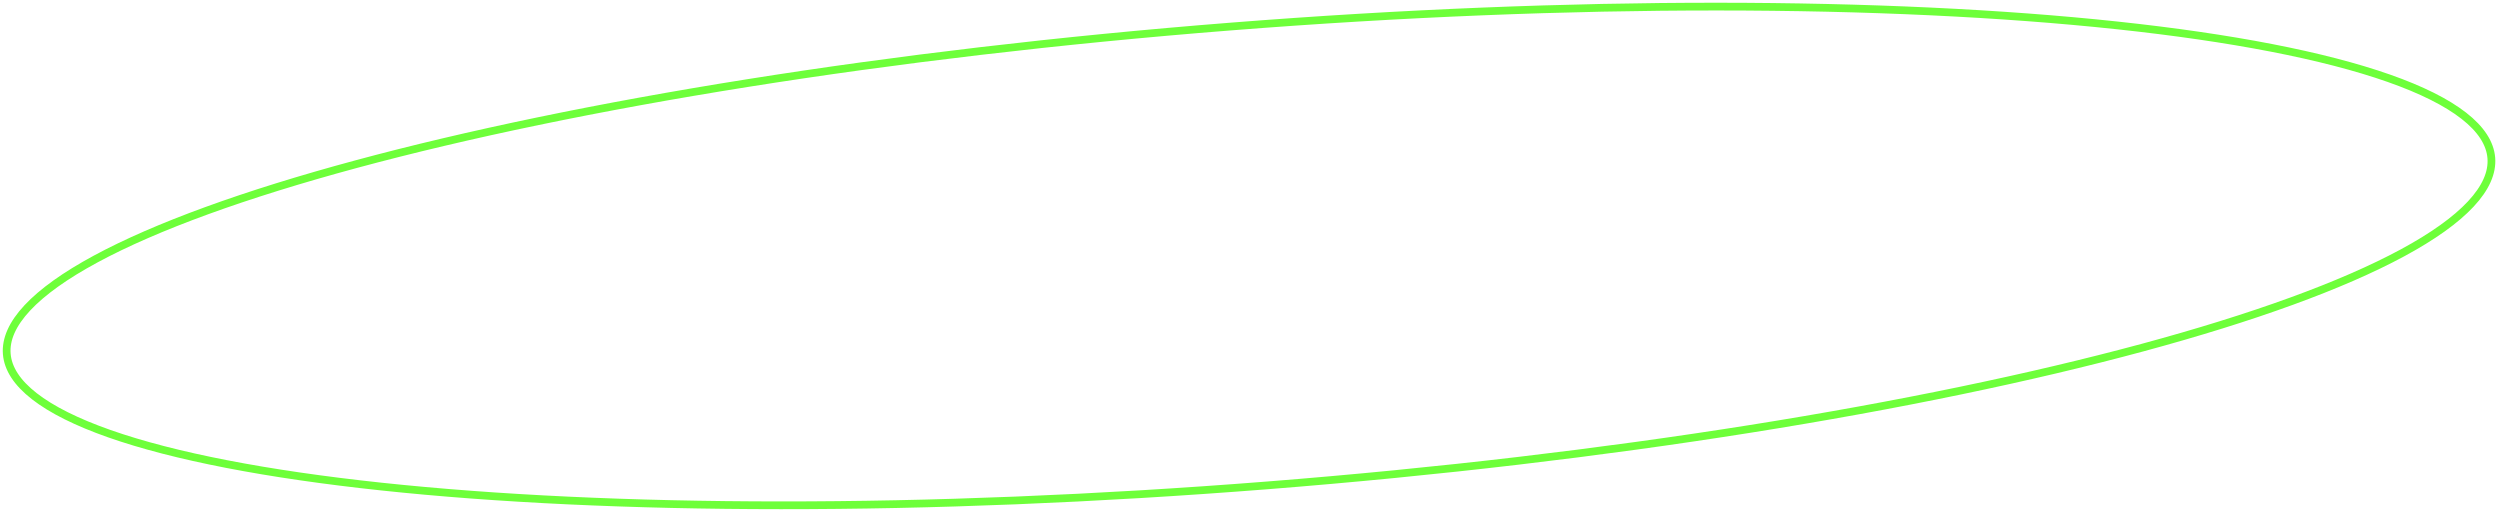 <svg width="323" height="66" viewBox="0 0 323 66" fill="none" xmlns="http://www.w3.org/2000/svg">
<path d="M321.879 20.412C322.028 22.299 321.159 24.288 319.22 26.364C317.282 28.44 314.321 30.552 310.413 32.663C302.6 36.885 291.11 41.05 276.772 44.923C248.105 52.665 208.153 59.209 163.715 62.713C119.277 66.218 78.793 66.017 49.267 62.864C34.499 61.287 22.498 58.974 14.12 56.03C9.929 54.556 6.674 52.935 4.434 51.189C2.194 49.442 1.024 47.614 0.875 45.727C0.727 43.84 1.596 41.852 3.534 39.775C5.472 37.7 8.434 35.588 12.342 33.476C20.155 29.254 31.645 25.089 45.982 21.217C74.65 13.475 114.602 6.931 159.039 3.427C203.477 -0.078 243.961 0.123 273.488 3.276C288.255 4.852 300.256 7.165 308.634 10.11C312.825 11.583 316.081 13.205 318.32 14.951C320.56 16.698 321.73 18.525 321.879 20.412Z" stroke="#6EFF3A"/>
</svg>
